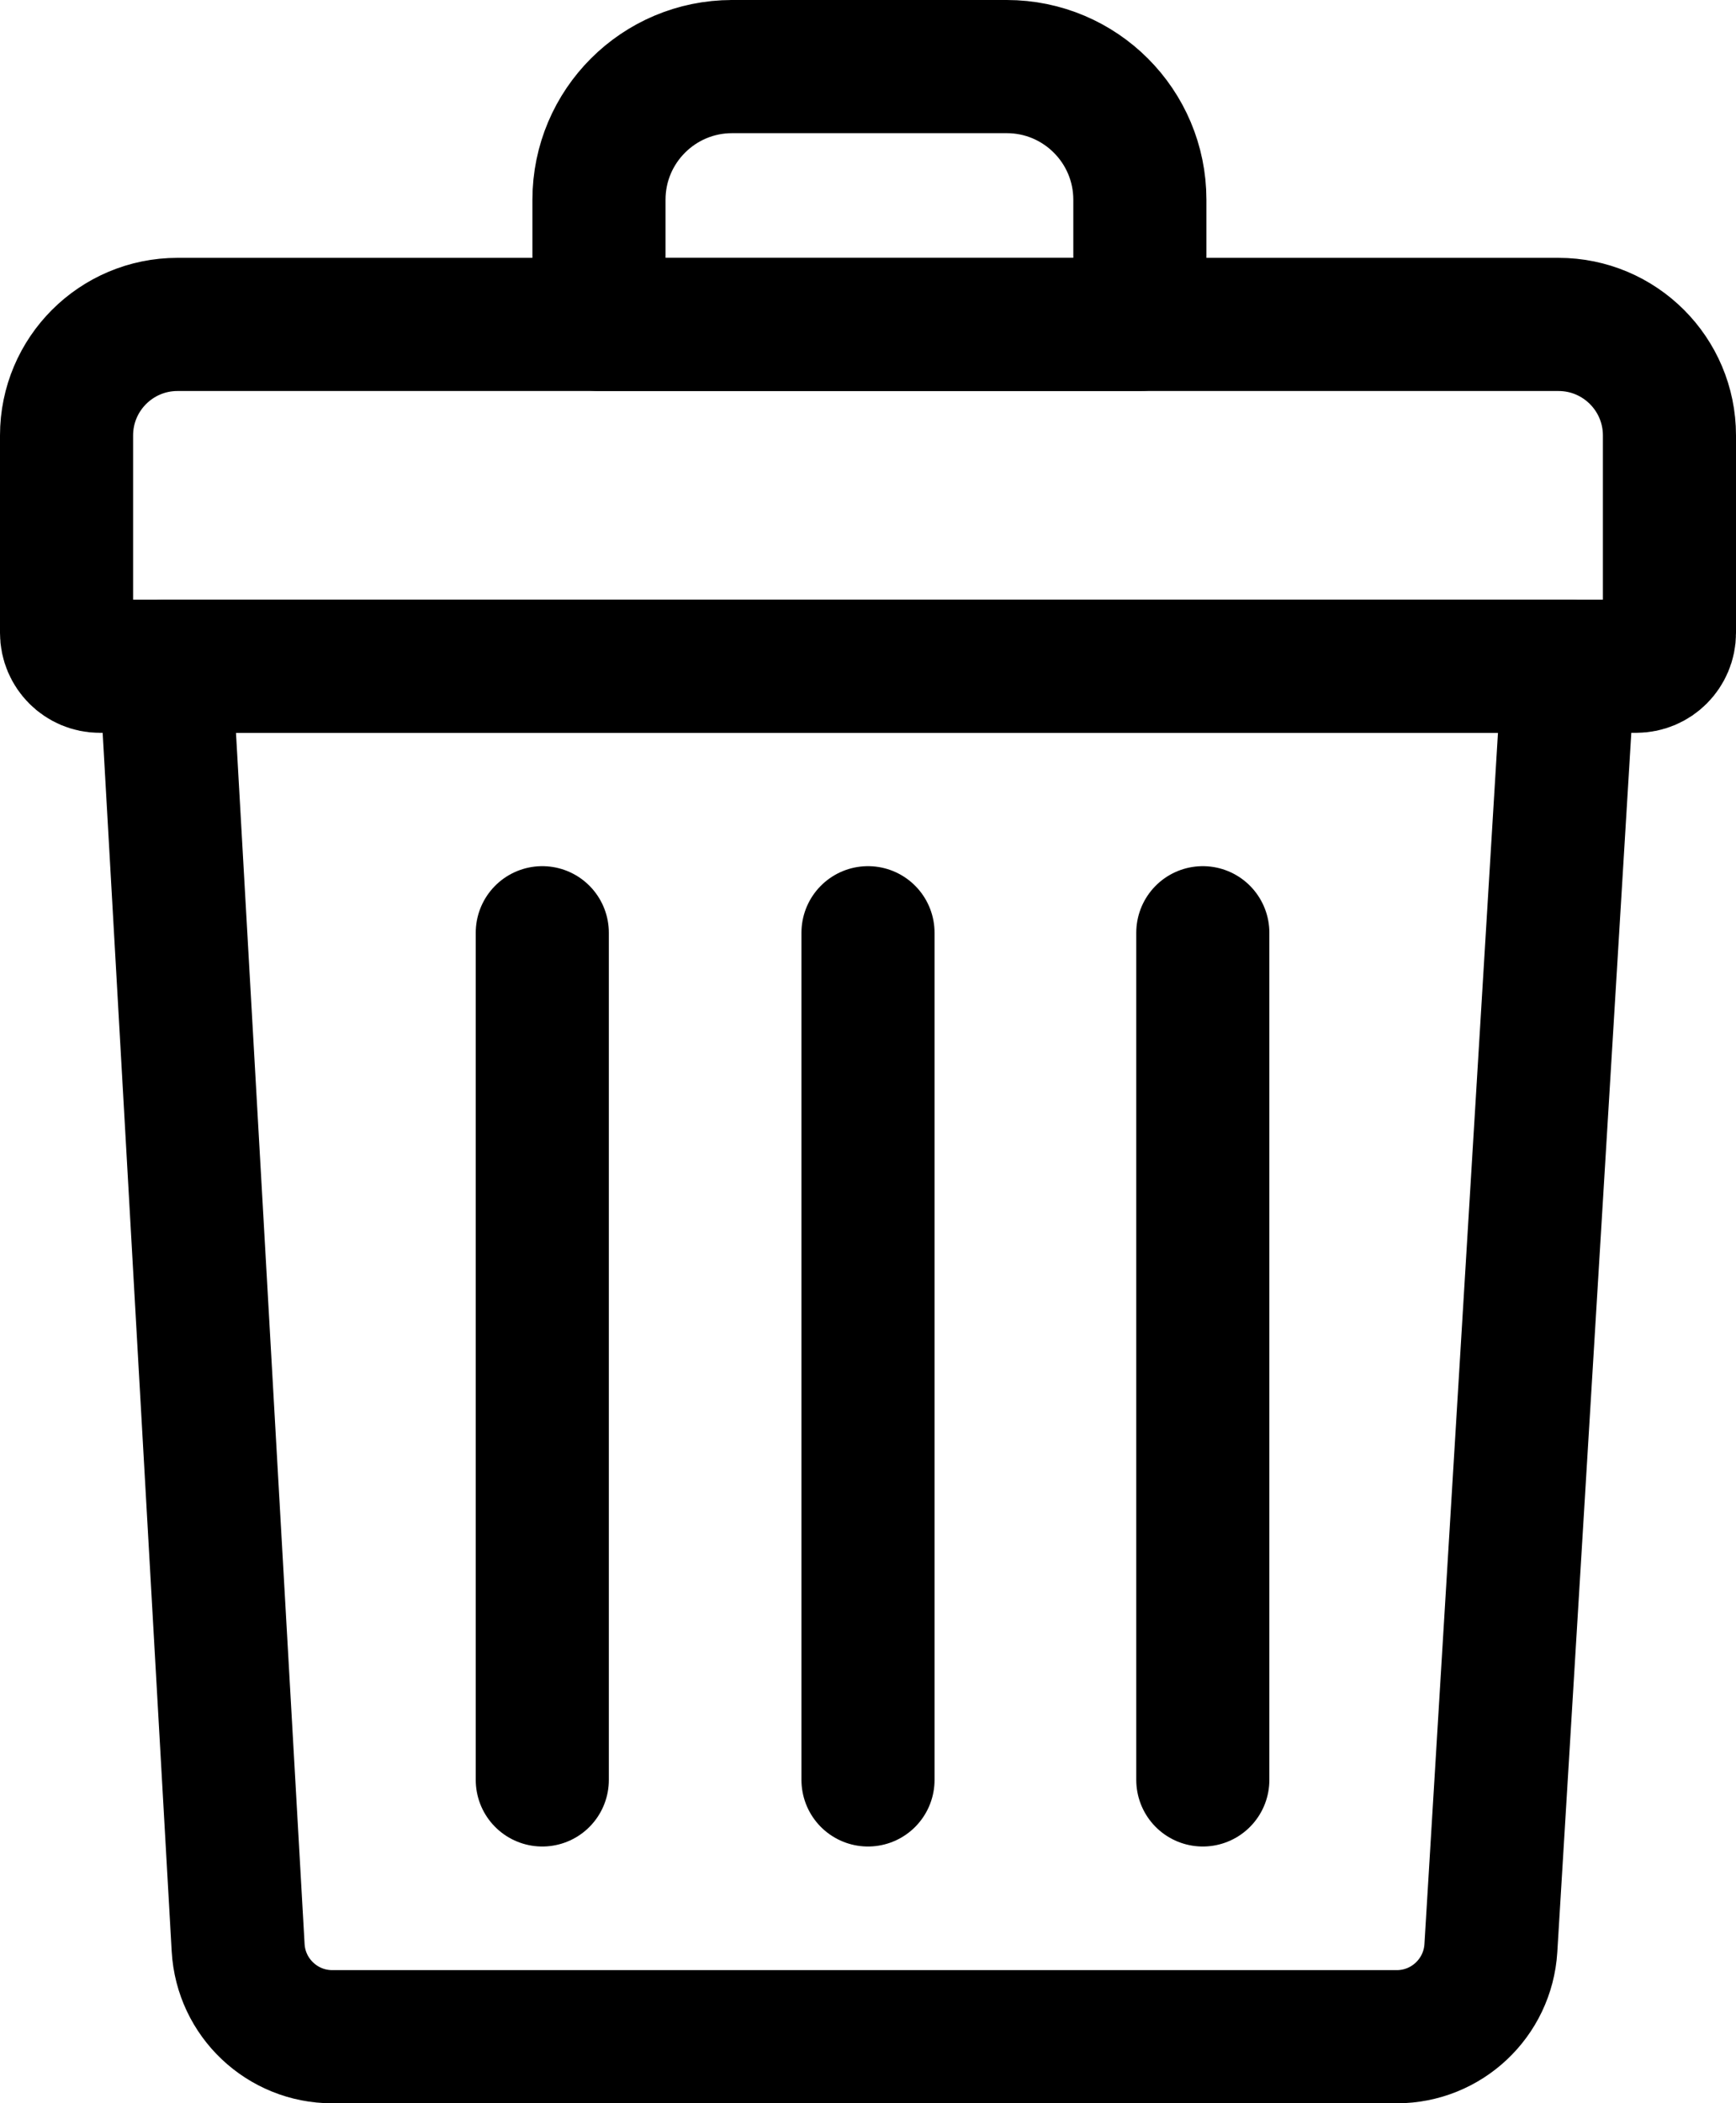 <?xml version="1.0" encoding="UTF-8"?><svg id="Layer_2" xmlns="http://www.w3.org/2000/svg" viewBox="0 0 313.02 379.06"><defs><style>.cls-1{fill:none;stroke:#000;stroke-linecap:round;stroke-linejoin:round;stroke-width:24px;}</style></defs><path class="cls-1" d="M29.85,120.06l13.09,230.96c.51,9,7.96,16.04,16.97,16.04H251.85c8.99,0,16.42-7,16.97-15.97l14.03-231.03H29.85Z"/><path class="cls-1" d="M32,58.47h249.02c11.04,0,20,8.96,20,20v35.6c0,3.31-2.69,6-6,6H18c-3.31,0-6-2.69-6-6v-35.6c0-11.04,8.96-20,20-20Z"/><path class="cls-1" d="M132,12h49.53c13.25,0,24,10.75,24,24v22.47H108v-22.47c0-13.25,10.75-24,24-24Z"/><line class="cls-1" x1="156.51" y1="168.1" x2="156.51" y2="320.78"/><line class="cls-1" x1="216.88" y1="168.1" x2="216.88" y2="320.78"/><line class="cls-1" x1="97.78" y1="168.1" x2="97.78" y2="320.78"/></svg>